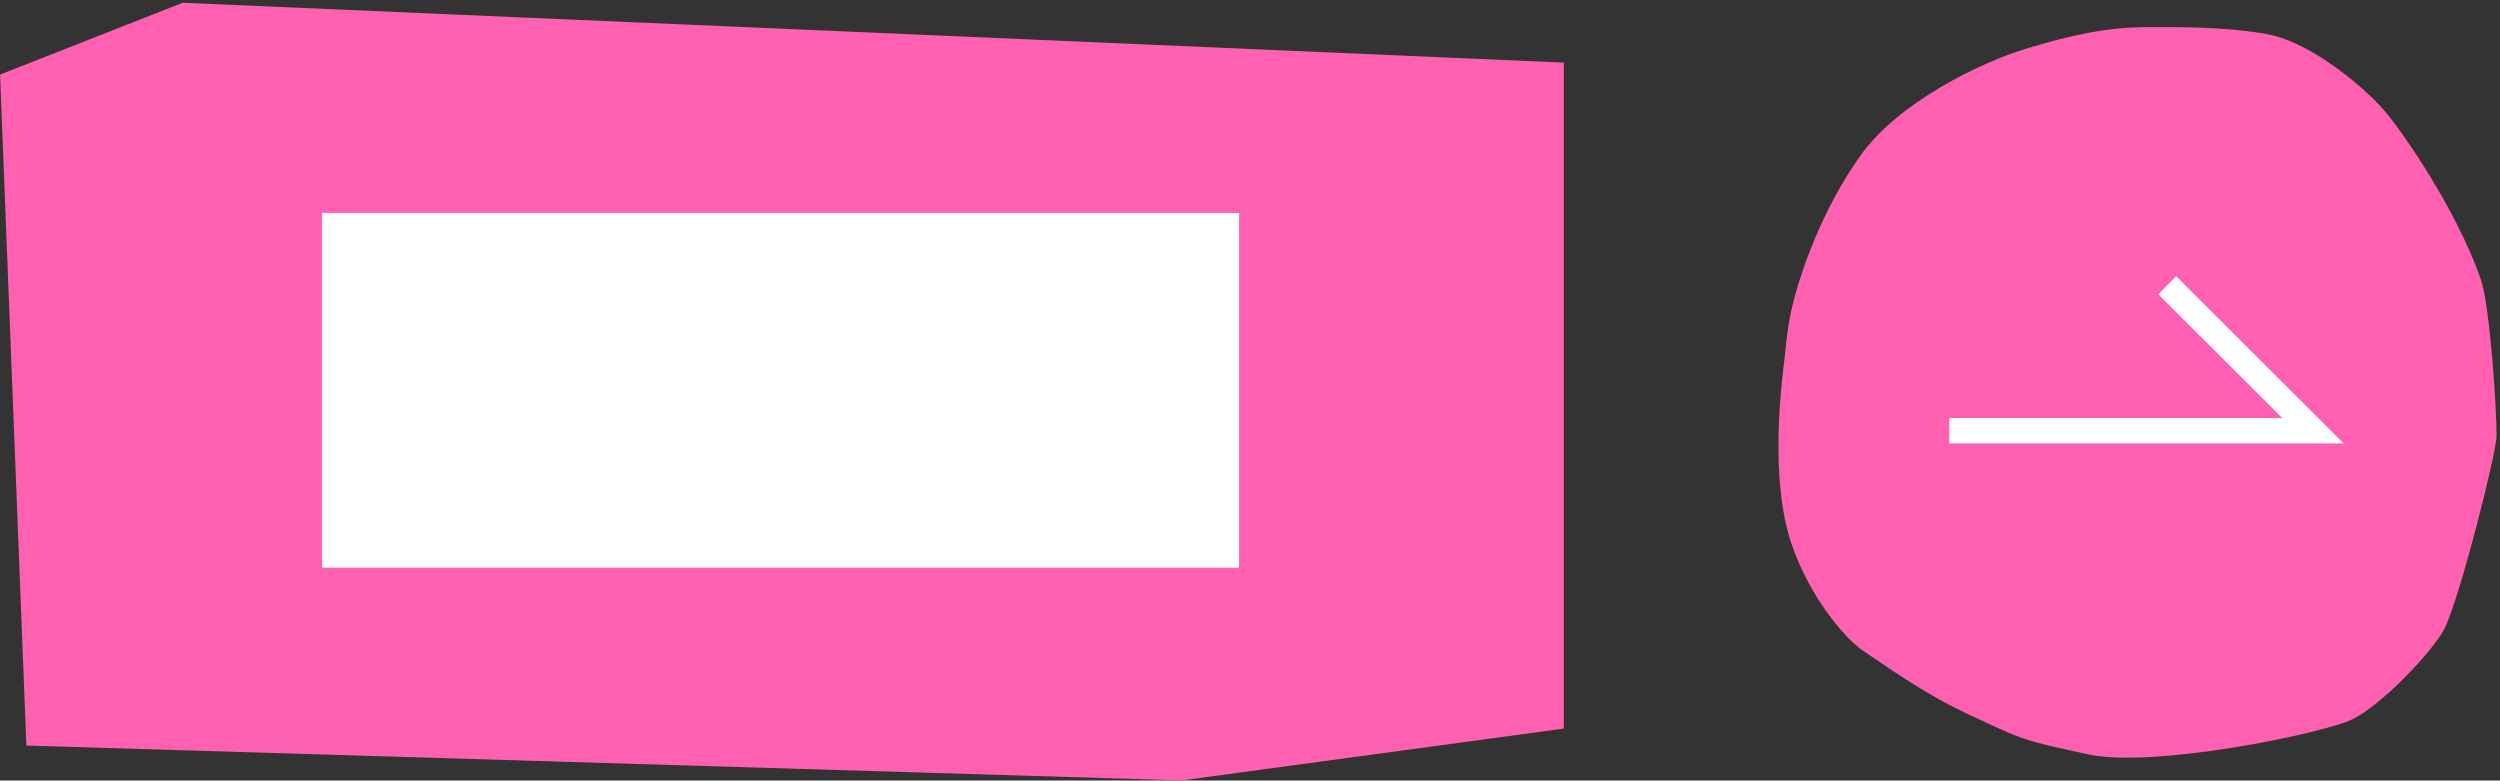 <svg width="458" height="143" viewBox="0 0 458 143" fill="none" xmlns="http://www.w3.org/2000/svg">
<rect x="0" y="0" width="458" height="143" fill="#333333" stroke="none"/>
<path d="M216.498 142.973L286.498 133.473V11.473L33.475 0.506L0.011 13.657L4.832 136.586L216.498 142.973Z" fill="#FF61B0"/>
<rect width="168" height="65" transform="translate(59 39)" fill="white"/>
<path d="M415.394 6.266C407.26 4.787 397.74 4.972 394.043 4.972C386.094 4.88 379.069 6.544 371.398 8.854C362.987 11.35 347.736 18.744 340.804 28.541C333.872 38.339 329.99 49.338 328.326 56.177C327.31 60.337 327.125 64.496 326.57 68.748C325.831 75.31 324.814 89.266 328.049 99.156C331.284 109.046 337.754 116.718 341.174 119.121C347.551 123.465 353.467 127.532 360.399 130.767C363.634 132.245 366.869 133.909 370.196 135.111C374.171 136.497 378.33 137.237 382.397 138.161C394.043 140.841 425.376 134.464 430.921 131.783C436.467 129.103 445.71 119.213 447.743 115.331C450.609 109.785 457.263 83.166 457.356 80.116C457.448 75.402 456.154 55.992 454.491 51.186C450.146 38.708 440.719 25.029 437.391 20.962C434.156 16.803 423.62 7.745 415.394 6.266Z" fill="#FF61B0"/>
<path d="M359.444 78.902L423.73 78.902L398.67 53.902" stroke="white" stroke-width="4.646" stroke-linecap="square"/>
</svg>

